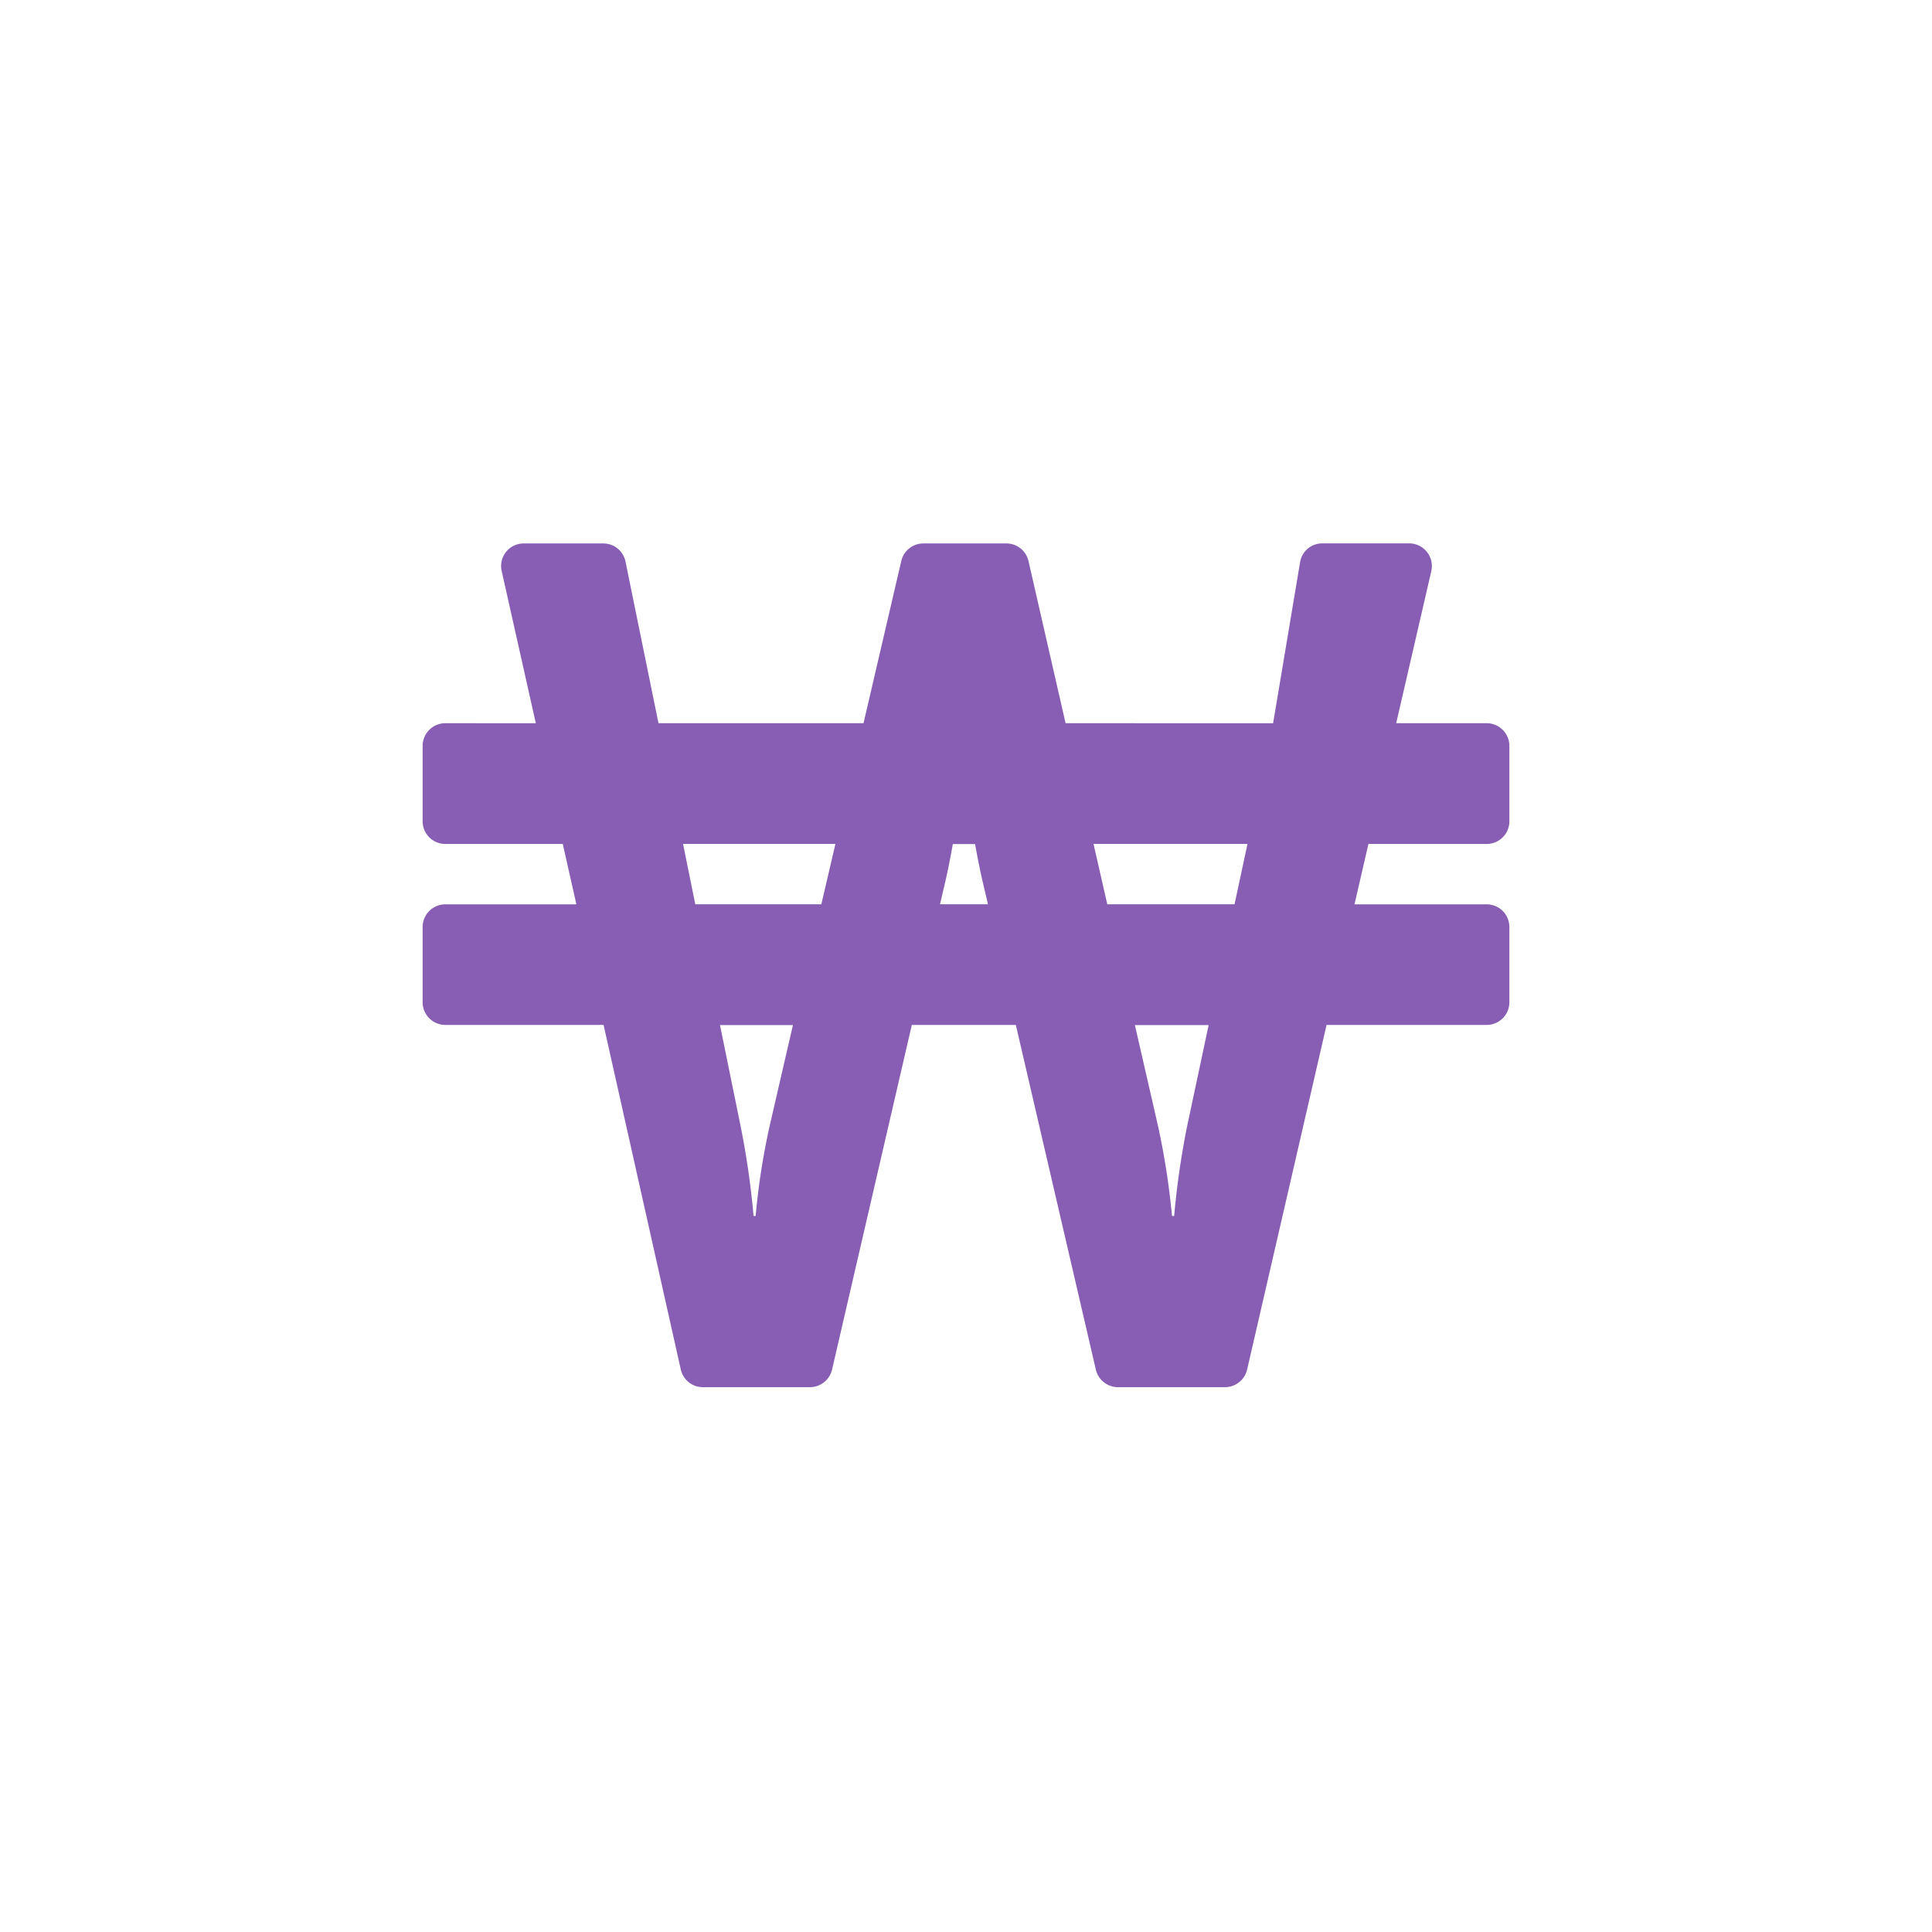 <svg xmlns="http://www.w3.org/2000/svg" width="24" height="24" viewBox="0 0 24 24">
    <g id="prefix__ico_won" transform="translate(-143 -538)">
        <circle id="prefix__ico_w" cx="12" cy="12" r="12" fill="none" transform="translate(143 538)"/>
        <path id="prefix__Icon_awesome-won-sign" fill="#875eb3" d="M13.219 6.033a.282.282 0 0 0 .281-.281v-.938a.282.282 0 0 0-.281-.281h-1.125l.436-1.889a.282.282 0 0 0-.274-.345h-1.08a.279.279 0 0 0-.274.223l-.337 2.011H7.987l-.461-2.016a.281.281 0 0 0-.274-.217H6.22a.281.281 0 0 0-.274.218l-.469 2.015H2.93l-.41-2.009a.281.281 0 0 0-.277-.224h-.987a.28.28 0 0 0-.274.342l.424 1.891H.281A.282.282 0 0 0 0 4.814v.938a.282.282 0 0 0 .281.281h1.46l.169.75H.281A.282.282 0 0 0 0 7.064V8a.282.282 0 0 0 .281.281h1.967l.959 4.28a.281.281 0 0 0 .274.22h1.331a.283.283 0 0 0 .274-.218l.991-4.282h1.292l.994 4.282a.283.283 0 0 0 .274.218h1.331a.283.283 0 0 0 .274-.218l.987-4.282h1.99A.282.282 0 0 0 13.5 8v-.936a.282.282 0 0 0-.281-.281h-1.643l.173-.75zM4.308 9.548a8.749 8.749 0 0 0-.171 1.106h-.026a10.233 10.233 0 0 0-.159-1.106l-.258-1.265H4.6zm.645-2.766H3.387l-.152-.75h1.893zm1.474 0l.047-.2c.045-.187.082-.375.112-.548h.277c.03.173.068.361.113.548l.047.2zm3.068 2.766a10.233 10.233 0 0 0-.159 1.106h-.027a9.294 9.294 0 0 0-.171-1.106l-.29-1.265h.916zm.591-2.766H8.505l-.171-.75h1.913z" data-name="Icon awesome-won-sign" transform="translate(148.25 542.451)"/>
    </g>
</svg>
